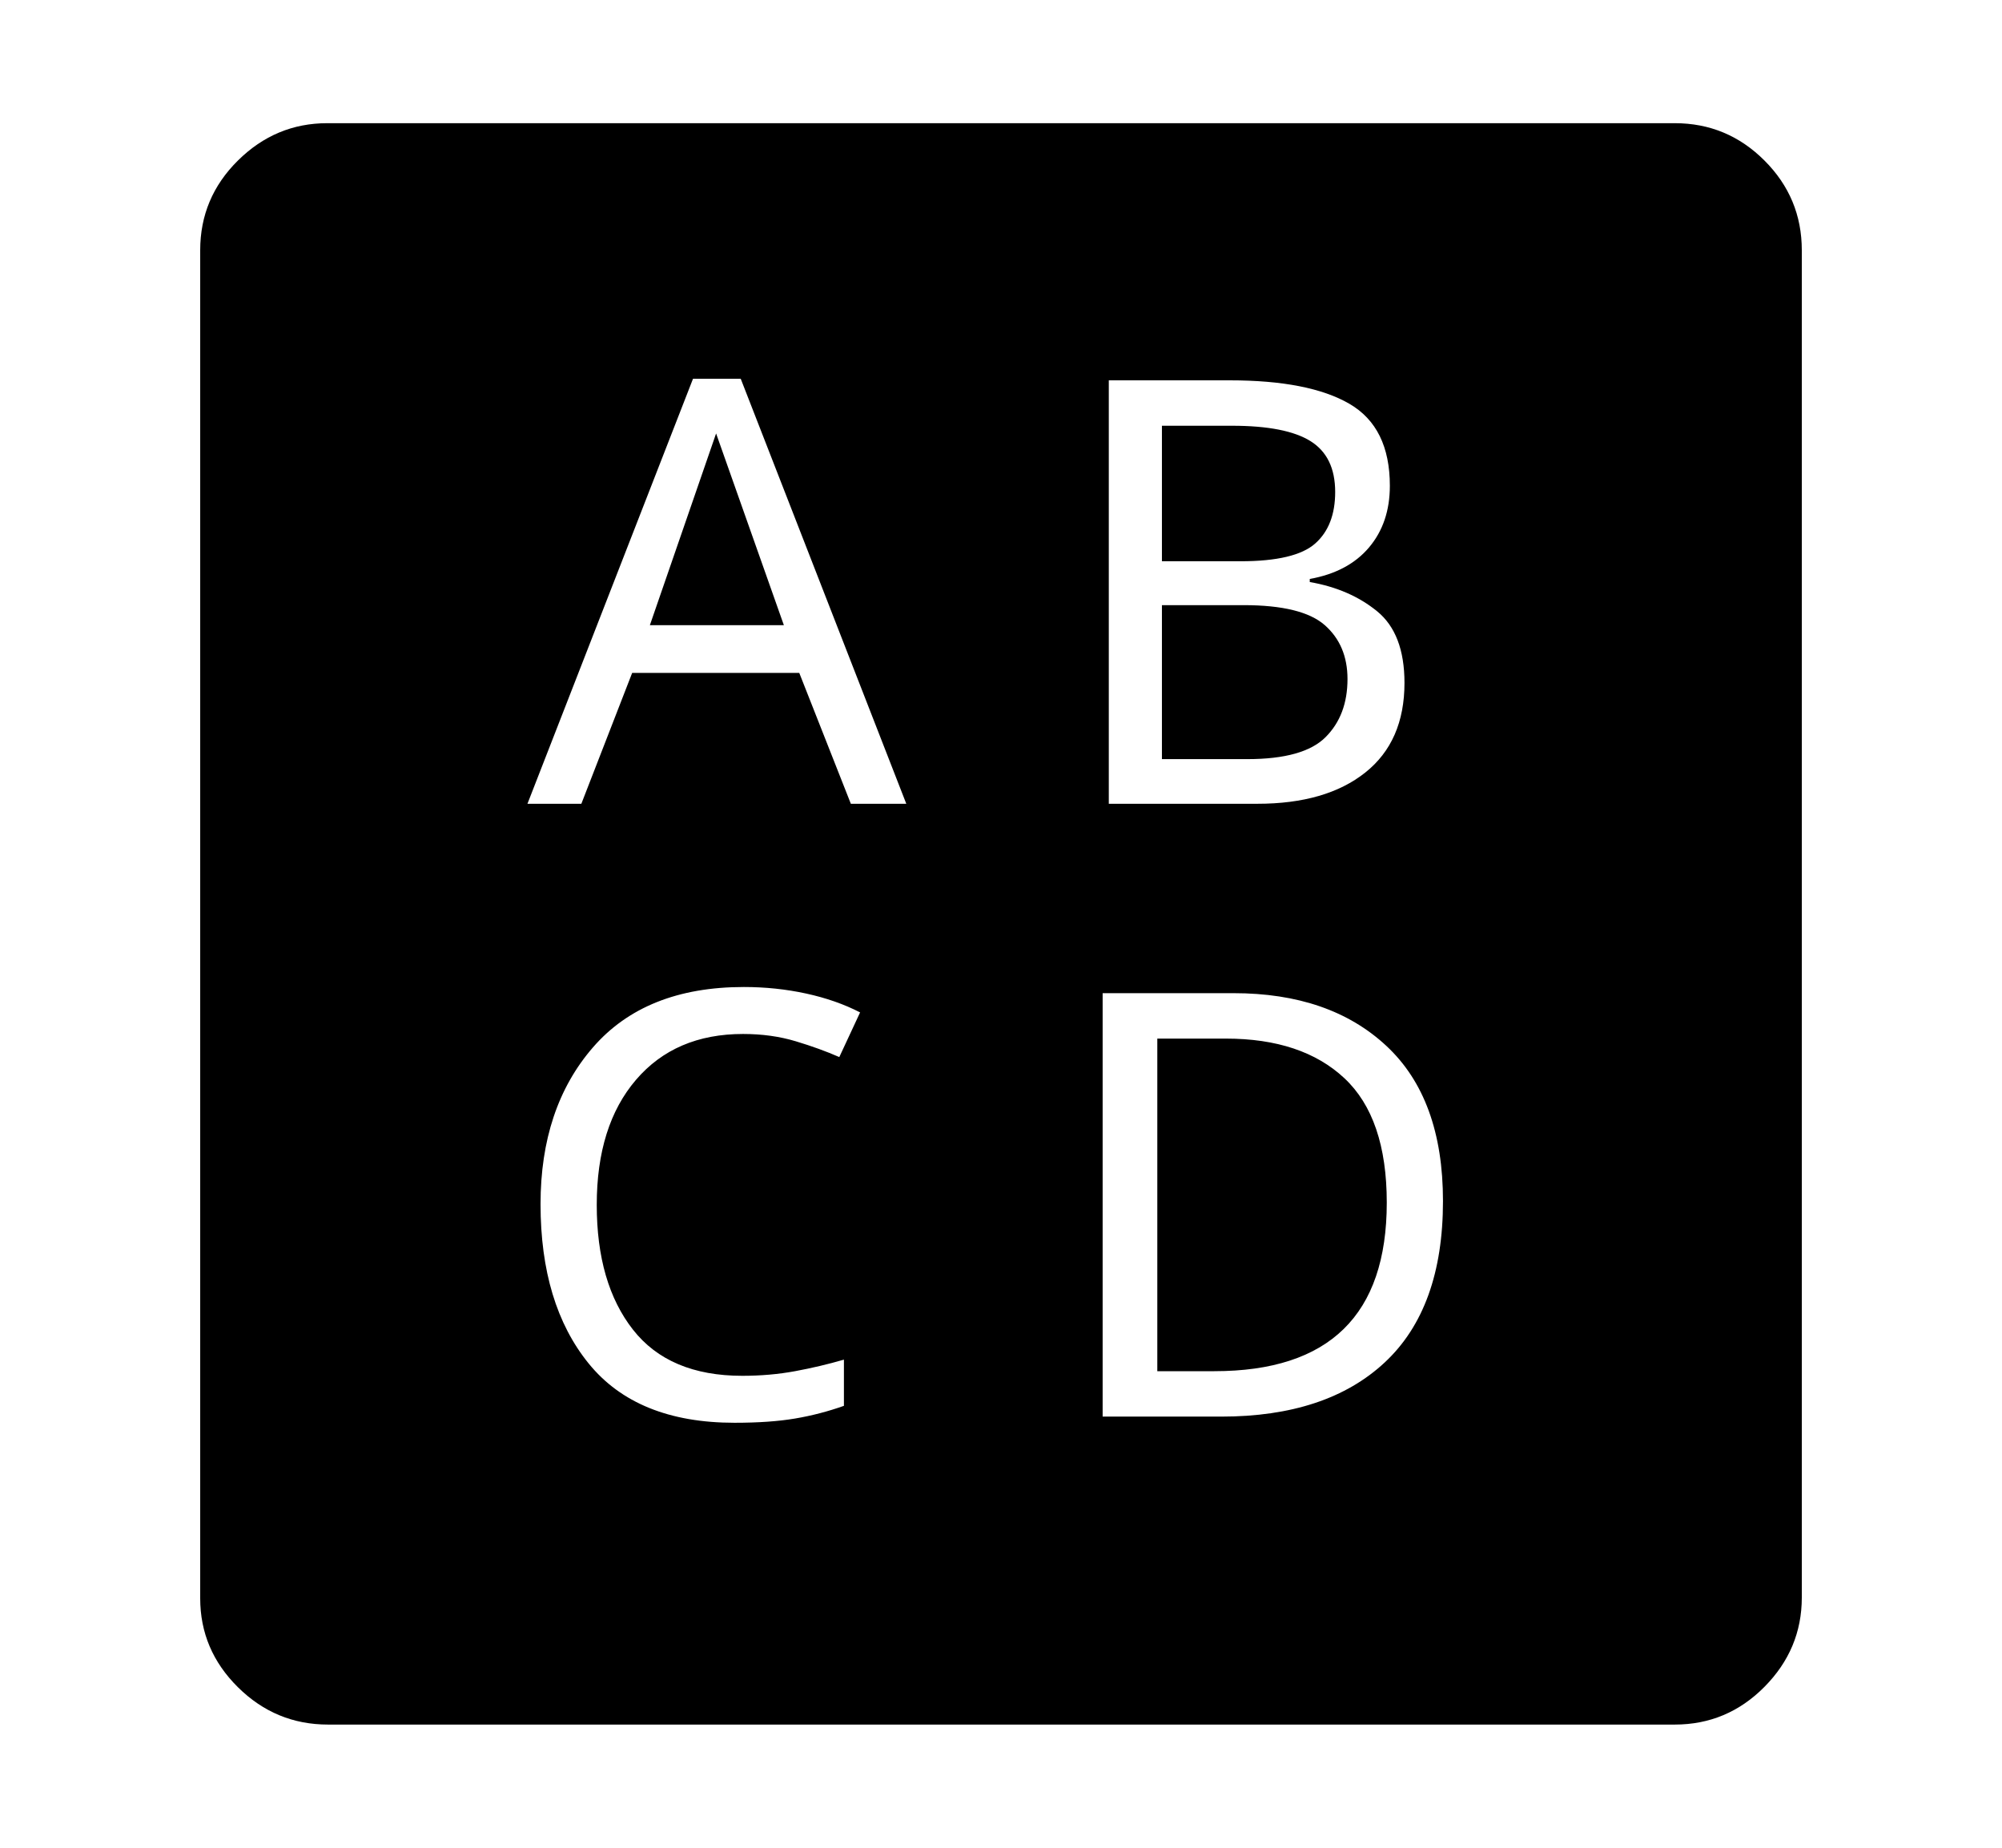 <svg xmlns="http://www.w3.org/2000/svg"
    viewBox="0 0 2600 2400">
  <!--
Copyright 2013 Google LLC
Noto is a trademark of Google Inc.
This Font Software is licensed under the SIL Open Font License, Version 1.1. This Font Software is distributed on an "AS IS" BASIS, WITHOUT WARRANTIES OR CONDITIONS OF ANY KIND, either express or implied. See the SIL Open Font License for the specific language, permissions and limitations governing your use of this Font Software.
http://scripts.sil.org/OFL
  -->
<path d="M954 1848L954 1848Q1000 1848 1032.5 1842.5 1065 1837 1096 1826L1096 1826 1096 1766Q1065 1775 1032.5 1781 1000 1787 964 1787L964 1787Q869 1787 822 1727 775 1667 775 1565L775 1565Q775 1462 826 1402.5 877 1343 965 1343L965 1343Q1002 1343 1033.5 1352.5 1065 1362 1090 1373L1090 1373 1117 1315Q1086 1299 1047 1290.5 1008 1282 966 1282L966 1282Q838 1282 770 1360.5 702 1439 702 1564L702 1564Q702 1694 764.5 1771 827 1848 954 1848ZM1432 1290L1432 1840 1586 1840Q1723 1840 1798.5 1769.5 1874 1699 1874 1560L1874 1560Q1874 1427 1800.5 1358.5 1727 1290 1602 1290L1602 1290 1432 1290ZM1577 1781L1503 1781 1503 1349 1592 1349Q1691 1349 1746 1400.5 1801 1452 1801 1562L1801 1562Q1801 1781 1577 1781L1577 1781ZM900 492L685 1044 755 1044 821 874 1038 874 1105 1044 1177 1044 962 492 900 492ZM1018 812L844 812 930 563 1018 812ZM1620 986L1509 986 1509 786 1615 786Q1691 786 1720.5 812 1750 838 1750 882L1750 882Q1750 929 1721.5 957.5 1693 986 1620 986L1620 986ZM1440 494L1440 1044 1633 1044Q1722 1044 1773 1003.5 1824 963 1824 887L1824 887Q1824 823 1788.5 794 1753 765 1701 756L1701 756 1701 752Q1751 743 1778 711 1805 679 1805 631L1805 631Q1805 555 1752.5 524.5 1700 494 1597 494L1597 494 1440 494ZM1611 729L1509 729 1509 553 1600 553Q1670 553 1702 573 1734 593 1734 639L1734 639Q1734 683 1708 706 1682 729 1611 729L1611 729ZM2175 2240L426 2240Q358 2240 309 2191.5 260 2143 260 2076L260 2076 260 325Q260 257 309 208.5 358 160 425 160L425 160 2175 160Q2243 160 2291.5 208.5 2340 257 2340 325L2340 325 2340 2075Q2340 2142 2291.5 2191 2243 2240 2175 2240L2175 2240Z"/>
</svg>